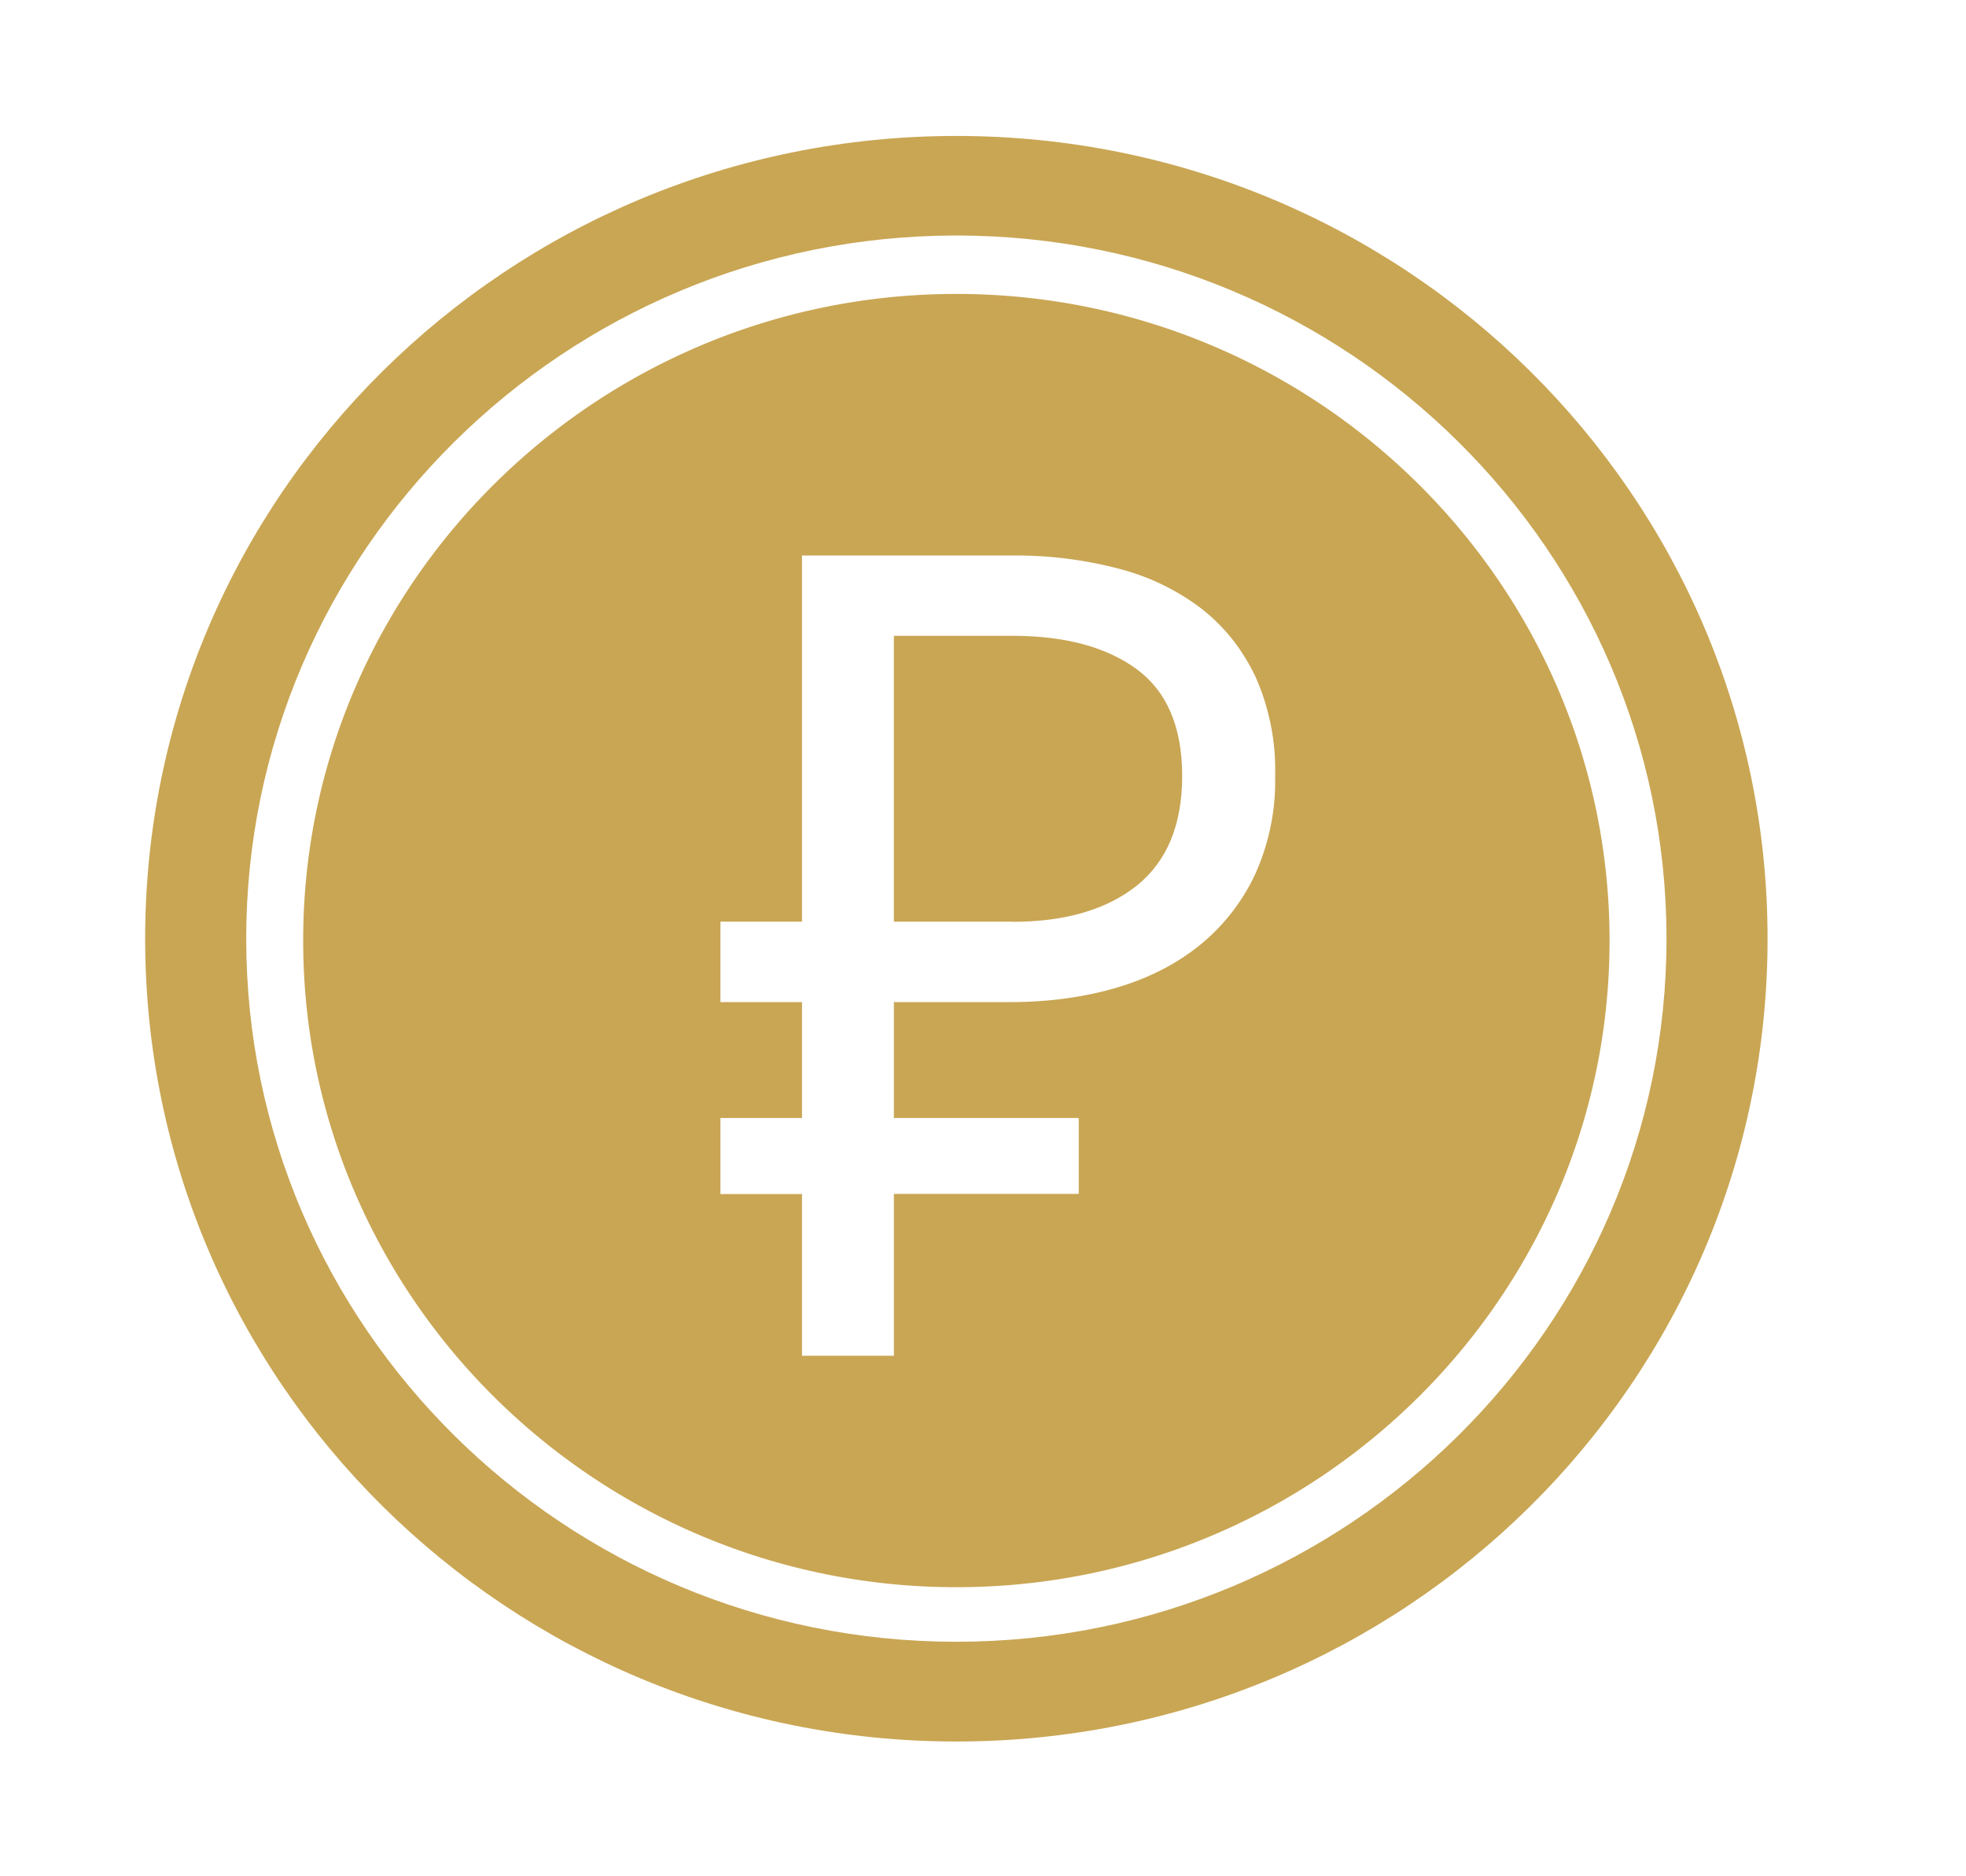 <svg xmlns="http://www.w3.org/2000/svg" viewBox="-50 -50 1070 1021">
  <g fill="#C9A654" fill-rule="evenodd">
    <path fill-rule="nonzero" d="M470.5 24C226.7 24 29 219.6 29 461s197.7 437 441.5 437C714.4 898 912 702.4 912 461S714.4 24 470.5 24zm0 819.7C257.4 843.7 84 672.1 84 461 84 250 257.4 78.2 470.5 78.2S857 250 857 461 683.6 843.7 470.5 843.7z"/>
    <path fill-rule="nonzero" d="M470.5 110c196 0 355.5 158 355.5 352S666.5 814 470.5 814 115 656 115 462s159.5-352 355.5-352zM342.1 451.8v43.7h44.4v63.1h-44.4V600h44.4v88h50v-88.1h100.6v-41.3H436.5v-63.1h63.1c20.4 0 39.4-2.5 56.9-7.5s32.7-12.6 45.6-22.8a109 109 0 0 0 30.6-38.4 123 123 0 0 0 11.3-54.4 125 125 0 0 0-10.6-53.8c-7.1-15-16.9-27.4-29.4-37.2a126 126 0 0 0-45-21.8 219.9 219.9 0 0 0-58.1-7.2H386.5v199.3h-44.4z"/>
    <path d="M500.9 451.8c28.7 0 51.3-6.6 67.8-19.7 16.4-13.2 24.7-33 24.7-59.7 0-26.7-8.3-46-24.7-58.1-16.5-12.1-39-18.2-67.8-18.2h-64.4v155.6h64.4z"/>
  </g>
</svg>
